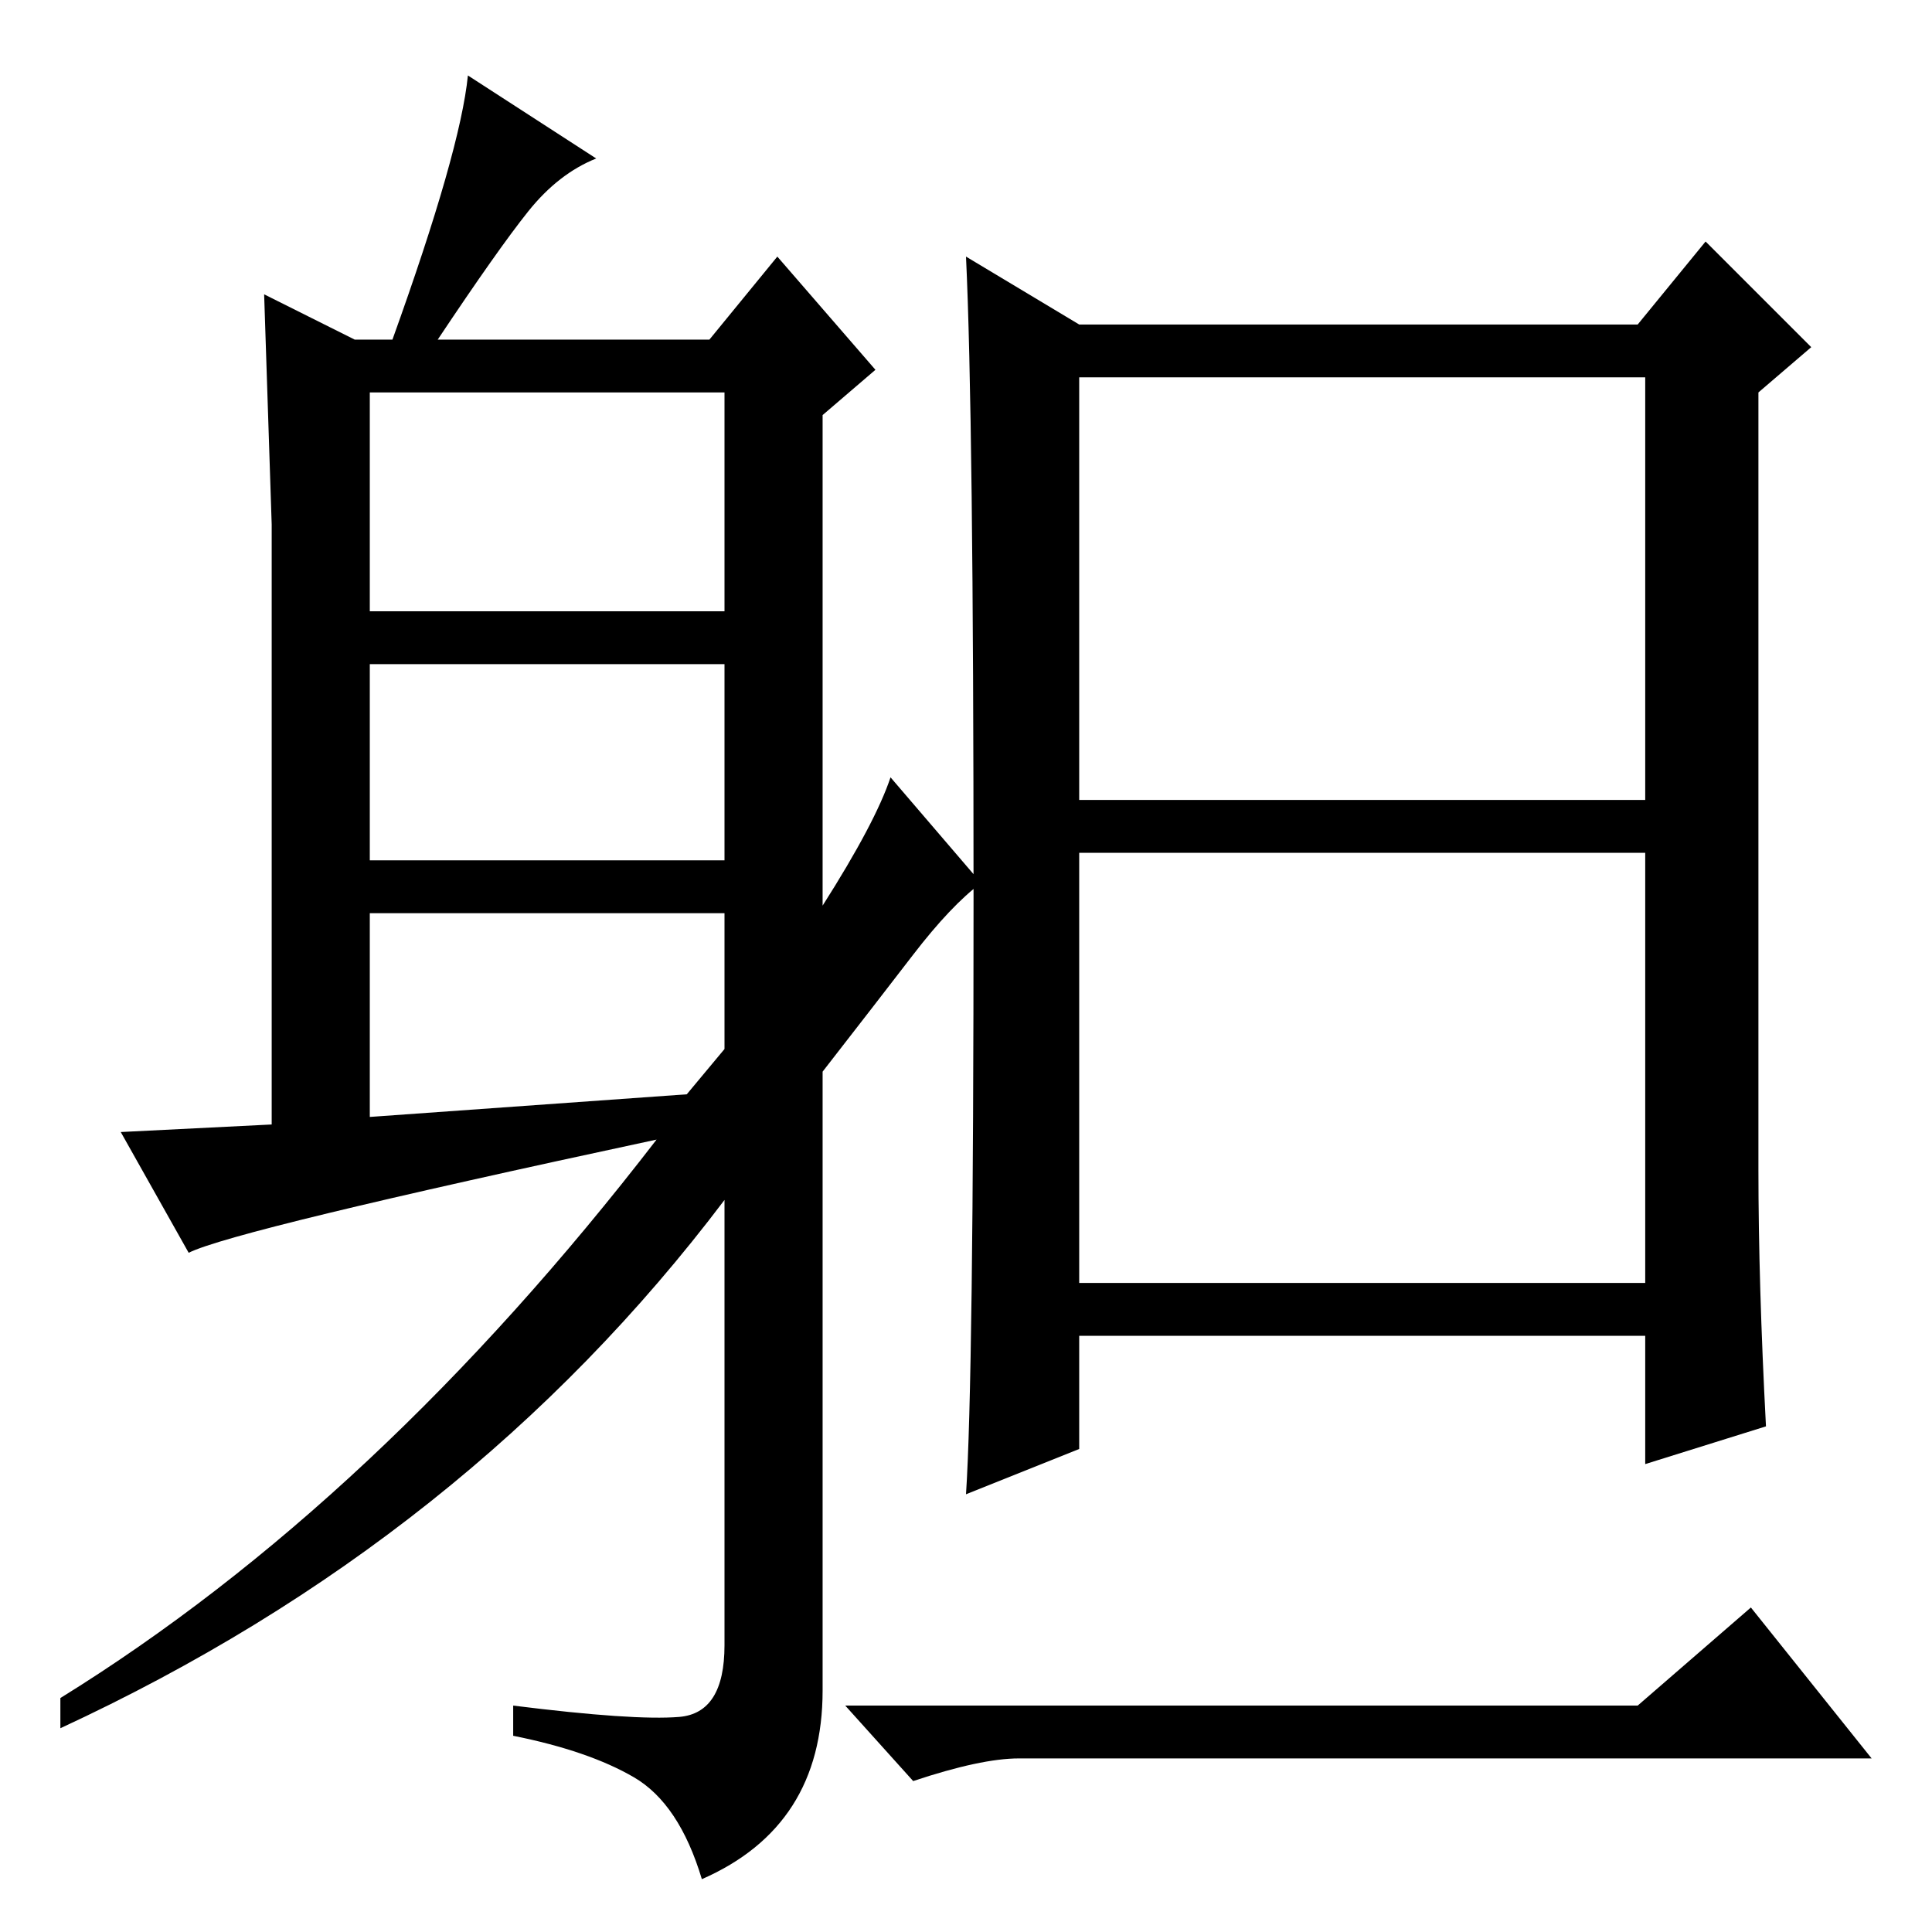 <?xml version="1.0" standalone="no"?>
<!DOCTYPE svg PUBLIC "-//W3C//DTD SVG 1.1//EN" "http://www.w3.org/Graphics/SVG/1.1/DTD/svg11.dtd" >
<svg xmlns="http://www.w3.org/2000/svg" xmlns:xlink="http://www.w3.org/1999/xlink" version="1.1" viewBox="0 -36 256 256">
  <g transform="matrix(1 0 0 -1 0 220)">
   <path fill="currentColor"
d="M233 101q0 -15 1 -34l-16 -5v17h-75v-15l-15 -6q1 15 1 79t-1 85l15 -9h74l9 11l14 -14l-7 -6v-103zM143 150h75v56h-75v-56zM143 86h75v57h-75v-57zM217 30l15 13l16 -20h-113q-5 0 -14 -3l-9 10h105zM49 175h47v29h-47v-29zM49 142h47v26h-47v-26zM96 117v18h-47v-27
l42 3zM70 228q-4 -5 -12 -17h36l9 11l13 -15l-7 -6v-65q7 11 9 17l12 -14q-4 -3 -9 -9.5t-12 -15.5v-82q0 -18 -16 -25q-3 10 -9 13.5t-16 5.5v4q16 -2 22 -1.5t6 9.5v59q-34 -45 -88 -70v4q42 26 79 74q-56 -12 -62 -15l-9 16l20 1v79.5t-1 30.5l12 -6h5q9 25 10 35l17 -11
q-5 -2 -9 -7z" />
  </g>

</svg>
